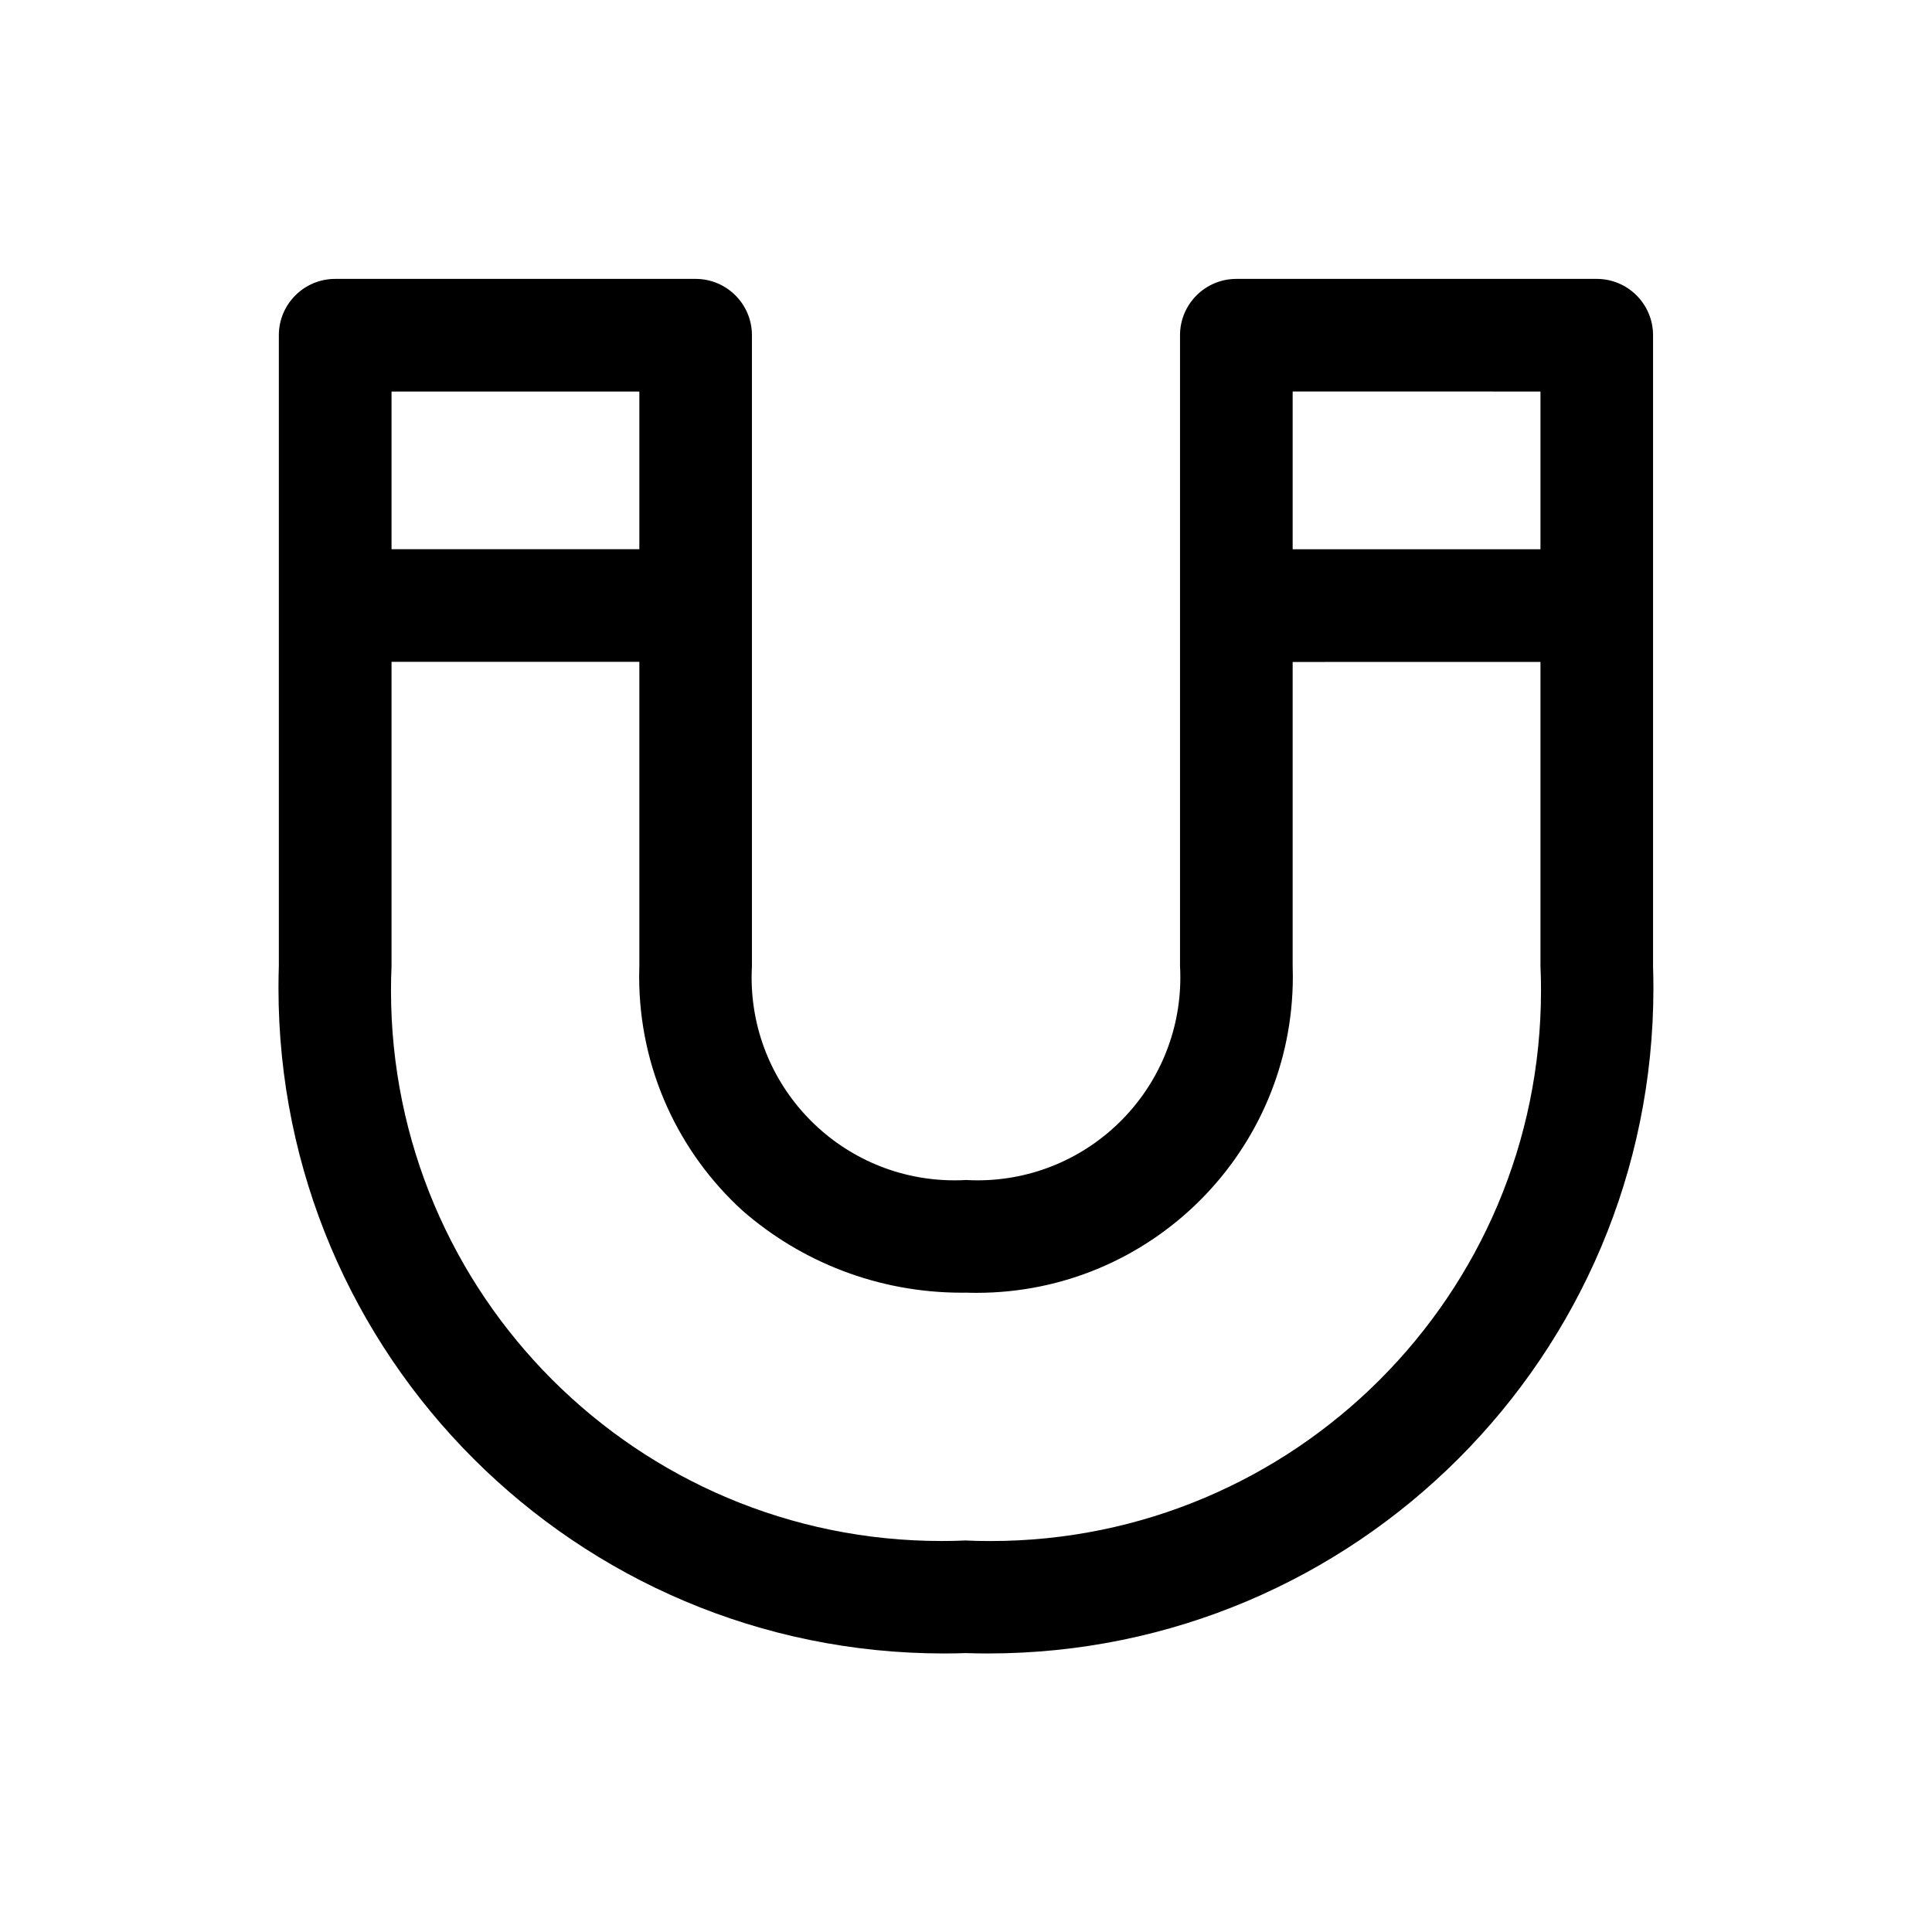 <!DOCTYPE svg PUBLIC "-//W3C//DTD SVG 1.1//EN" "http://www.w3.org/Graphics/SVG/1.1/DTD/svg11.dtd">

<!-- Uploaded to: SVG Repo, www.svgrepo.com, Transformed by: SVG Repo Mixer Tools -->
<svg fill="currentColor" width="800px" height="800px" viewBox="-5.44 -5.44 42.88 42.88" version="1.1" xmlns="http://www.w3.org/2000/svg">

<g id="SVGRepo_bgCarrier" stroke-width="0"/>

<g id="SVGRepo_tracerCarrier" stroke-linecap="round" stroke-linejoin="round"/>

<g id="SVGRepo_iconCarrier"> <title>magnet</title> <path d="M30 0.75h-8c-0.69 0-1.25 0.56-1.25 1.25v14c0.005 0.076 0.007 0.165 0.007 0.254 0 2.487-2.016 4.503-4.503 4.503-0.090 0-0.178-0.003-0.267-0.008l0.012 0.001c-0.076 0.005-0.165 0.007-0.254 0.007-2.487 0-4.503-2.016-4.503-4.503 0-0.089 0.003-0.178 0.008-0.266l-0.001 0.012v-14c0-0.69-0.56-1.25-1.25-1.25v0h-8c-0.69 0-1.25 0.56-1.25 1.25v0 14c-0.005 0.146-0.008 0.319-0.008 0.491 0 8.155 6.611 14.767 14.767 14.767 0.173 0 0.345-0.003 0.516-0.009l-0.025 0.001c0.146 0.005 0.319 0.008 0.491 0.008 8.155 0 14.767-6.611 14.767-14.767 0-0.173-0.003-0.345-0.009-0.516l0.001 0.025v-14c-0-0.69-0.56-1.25-1.25-1.25h-0zM28.75 3.25v3.5l-5.5 0.001v-3.502zM8.75 3.25v3.499h-5.5v-3.499zM16 28.75c-0.162 0.008-0.351 0.012-0.542 0.012-6.749 0-12.22-5.471-12.22-12.22 0-0.191 0.004-0.38 0.013-0.569l-0.001 0.027v-6.751h5.5v6.751c-0.002 0.070-0.004 0.152-0.004 0.235 0 2.058 0.884 3.908 2.293 5.194l0.006 0.005c1.294 1.129 2.999 1.817 4.864 1.817 0.032 0 0.064-0 0.096-0.001l-0.005 0c0.070 0.003 0.152 0.004 0.234 0.004 3.877 0 7.020-3.143 7.020-7.020 0-0.082-0.001-0.164-0.004-0.246l0 0.012v-6.748l5.5-0.001v6.75c0.008 0.162 0.012 0.351 0.012 0.542 0 6.749-5.471 12.22-12.22 12.22-0.191 0-0.38-0.004-0.569-0.013l0.027 0.001z"/> </g>

</svg>